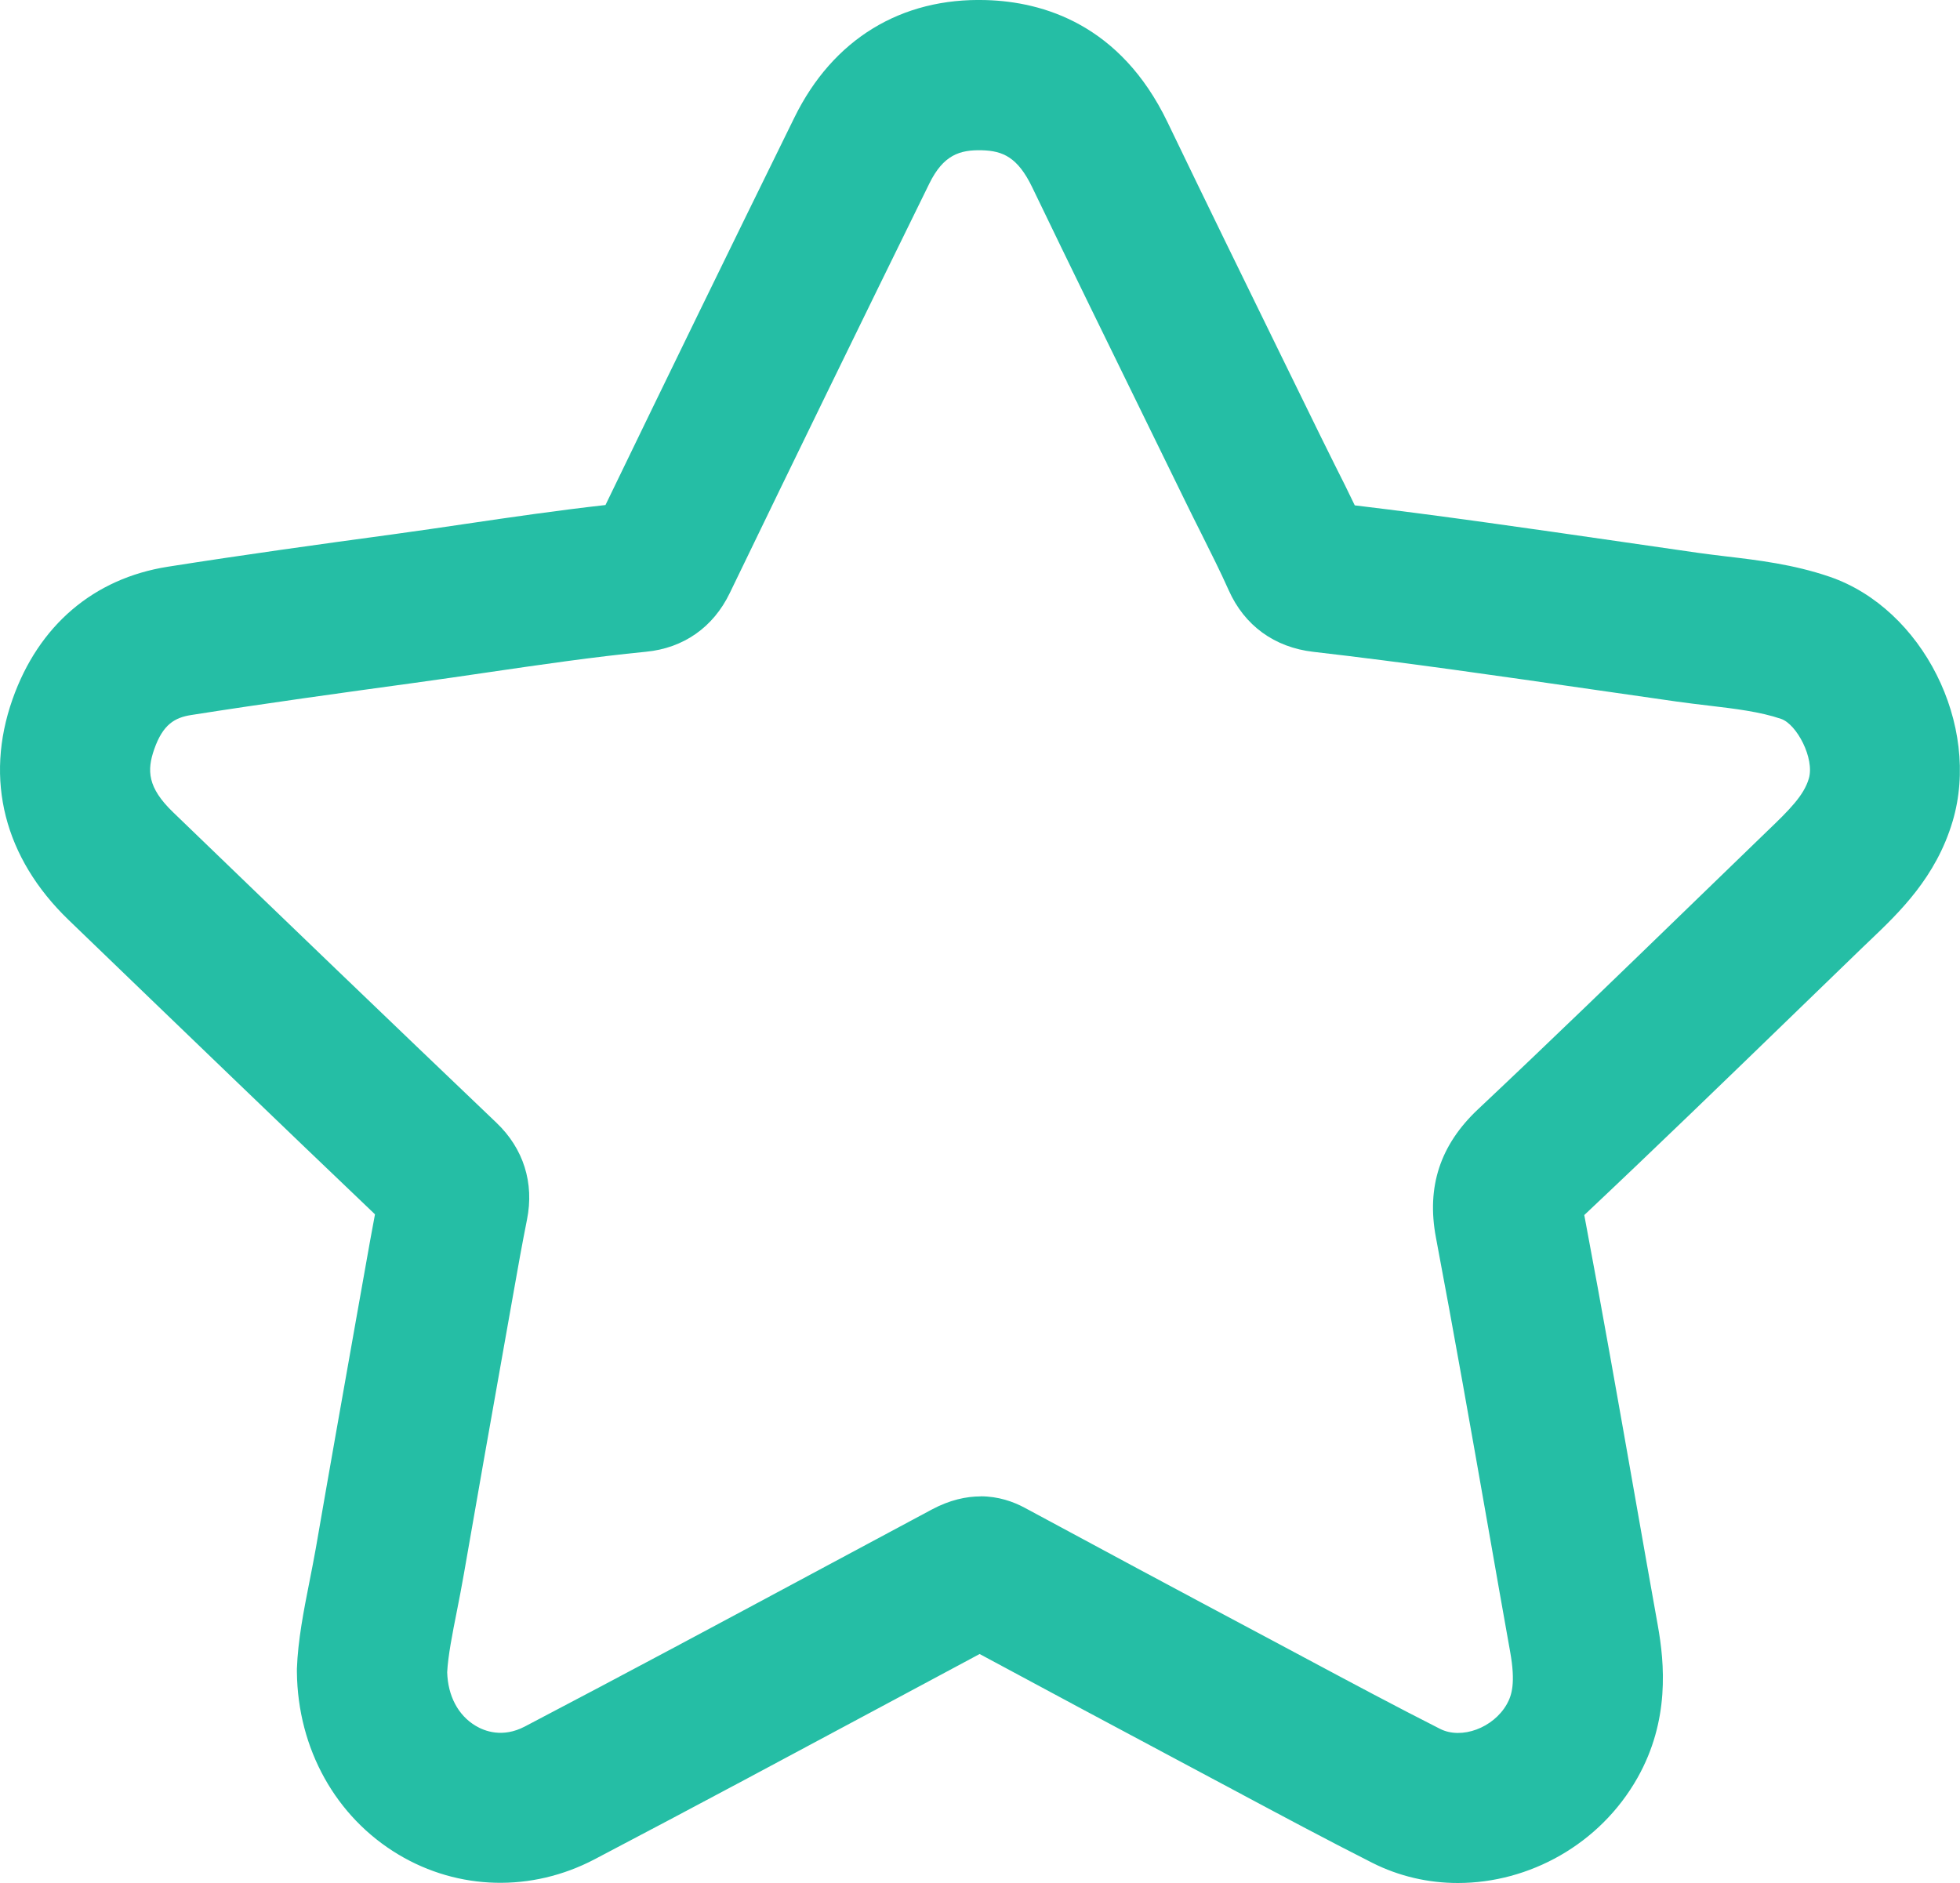 <svg viewBox="0 0 236.99 227.7" xmlns="http://www.w3.org/2000/svg"><path d="m176.28 227.7c-3.54 0-7.09-.79-10.37-2.45-5.55-2.81-11.08-5.77-16.43-8.63l-4.16-2.22c-10.65-5.68-19.1-10.2-26.87-14.39-3.51 1.88-6.99 3.75-10.47 5.61-11.81 6.33-24.01 12.88-36.1 19.22-7.59 3.98-16.45 3.76-23.7-.58-7.59-4.54-12.18-12.79-12.28-22.07v-.2s0-.2 0-.2c.12-3.44.83-7.05 1.52-10.54.26-1.33.53-2.68.77-4.04 1.59-9.21 3.23-18.41 4.86-27.62l1.14-6.41c.37-2.07.74-4.19 1.15-6.34-5.76-5.49-11.5-11-17.24-16.52-6.61-6.35-13.2-12.71-19.8-19.07-7.79-7.51-10.2-16.99-6.79-26.68 3.14-8.93 9.81-14.63 18.79-16.04 9.14-1.44 18.16-2.69 27.38-3.94 2.9-.4 5.79-.82 8.69-1.25 5.49-.81 11.14-1.63 16.84-2.27 7.47-15.45 15.15-31.21 22.85-46.87 4.64-9.45 12.89-14.5 23.18-14.19 6.86.2 16.22 2.92 21.92 14.75 4.57 9.5 9.29 19.14 13.85 28.46l4.7 9.6c.57 1.17 1.15 2.33 1.73 3.49.79 1.56 1.59 3.16 2.37 4.8 10.6 1.27 21.22 2.81 31.53 4.3 3.32.48 6.65.96 9.97 1.44 1.12.16 2.25.29 3.38.43 3.82.45 8.15.96 12.53 2.46 11.24 3.84 18.33 17.94 14.88 29.57-2.01 6.77-6.42 10.99-9.96 14.37l-.87.83c-2.72 2.63-5.43 5.25-8.14 7.88-8.34 8.08-16.95 16.42-25.57 24.54 2.17 11.52 4.23 23.22 6.22 34.54.88 5.03 1.77 10.05 2.67 15.08.82 4.59 1.46 11.5-2.46 18.44-4.55 8.05-13.1 12.71-21.71 12.71zm-57.72-46.76c2.16 0 3.97.65 5.33 1.38 8.63 4.66 17.87 9.62 29.97 16.06l4.19 2.24c5.26 2.81 10.7 5.72 16.07 8.44 2.6 1.32 6.45-.11 8.08-2.99.6-1.07 1.07-2.57.4-6.32-.9-5.04-1.79-10.08-2.67-15.12-2.02-11.49-4.11-23.37-6.31-35-1.15-6.11.51-11.18 5.09-15.49 8.67-8.16 17.38-16.6 25.81-24.77 2.72-2.63 5.44-5.27 8.16-7.9l.93-.9c2.77-2.65 4.5-4.38 5.1-6.42.72-2.43-1.45-6.57-3.35-7.22-2.55-.87-5.58-1.23-8.78-1.61-1.27-.15-2.54-.3-3.81-.48-3.34-.48-6.68-.96-10.02-1.44-11.14-1.61-22.65-3.28-33.96-4.58-4.69-.54-8.32-3.18-10.22-7.44-1.01-2.27-2.15-4.52-3.34-6.91-.61-1.22-1.23-2.44-1.82-3.66l-4.69-9.59c-4.58-9.35-9.31-19.02-13.91-28.57-1.76-3.65-3.56-4.41-6.08-4.48-2.69-.07-4.67.57-6.37 4.04-8.14 16.57-16.26 33.23-24.13 49.52-1.99 4.12-5.58 6.64-10.11 7.08-6.32.62-12.82 1.57-19.11 2.49-2.96.43-5.91.87-8.87 1.27-9.11 1.25-18.04 2.48-27.01 3.89-1.98.31-3.42 1.11-4.48 4.13-.9 2.57-.82 4.64 2.27 7.62 6.58 6.35 13.17 12.7 19.77 19.04 6.44 6.18 12.88 12.36 19.34 18.52 3.27 3.12 4.58 7.28 3.69 11.71-.59 2.96-1.13 5.97-1.64 8.88l-1.14 6.42c-1.63 9.18-3.26 18.36-4.85 27.54-.26 1.5-.55 2.99-.84 4.46-.56 2.81-1.08 5.47-1.18 7.43.08 2.87 1.33 5.22 3.44 6.48 1.07.64 3.26 1.5 5.96.08 12.01-6.29 24.18-12.82 35.94-19.13 4.42-2.37 8.83-4.74 13.25-7.1 2.17-1.16 4.16-1.59 5.91-1.59z" fill="#25bea5"/></svg>